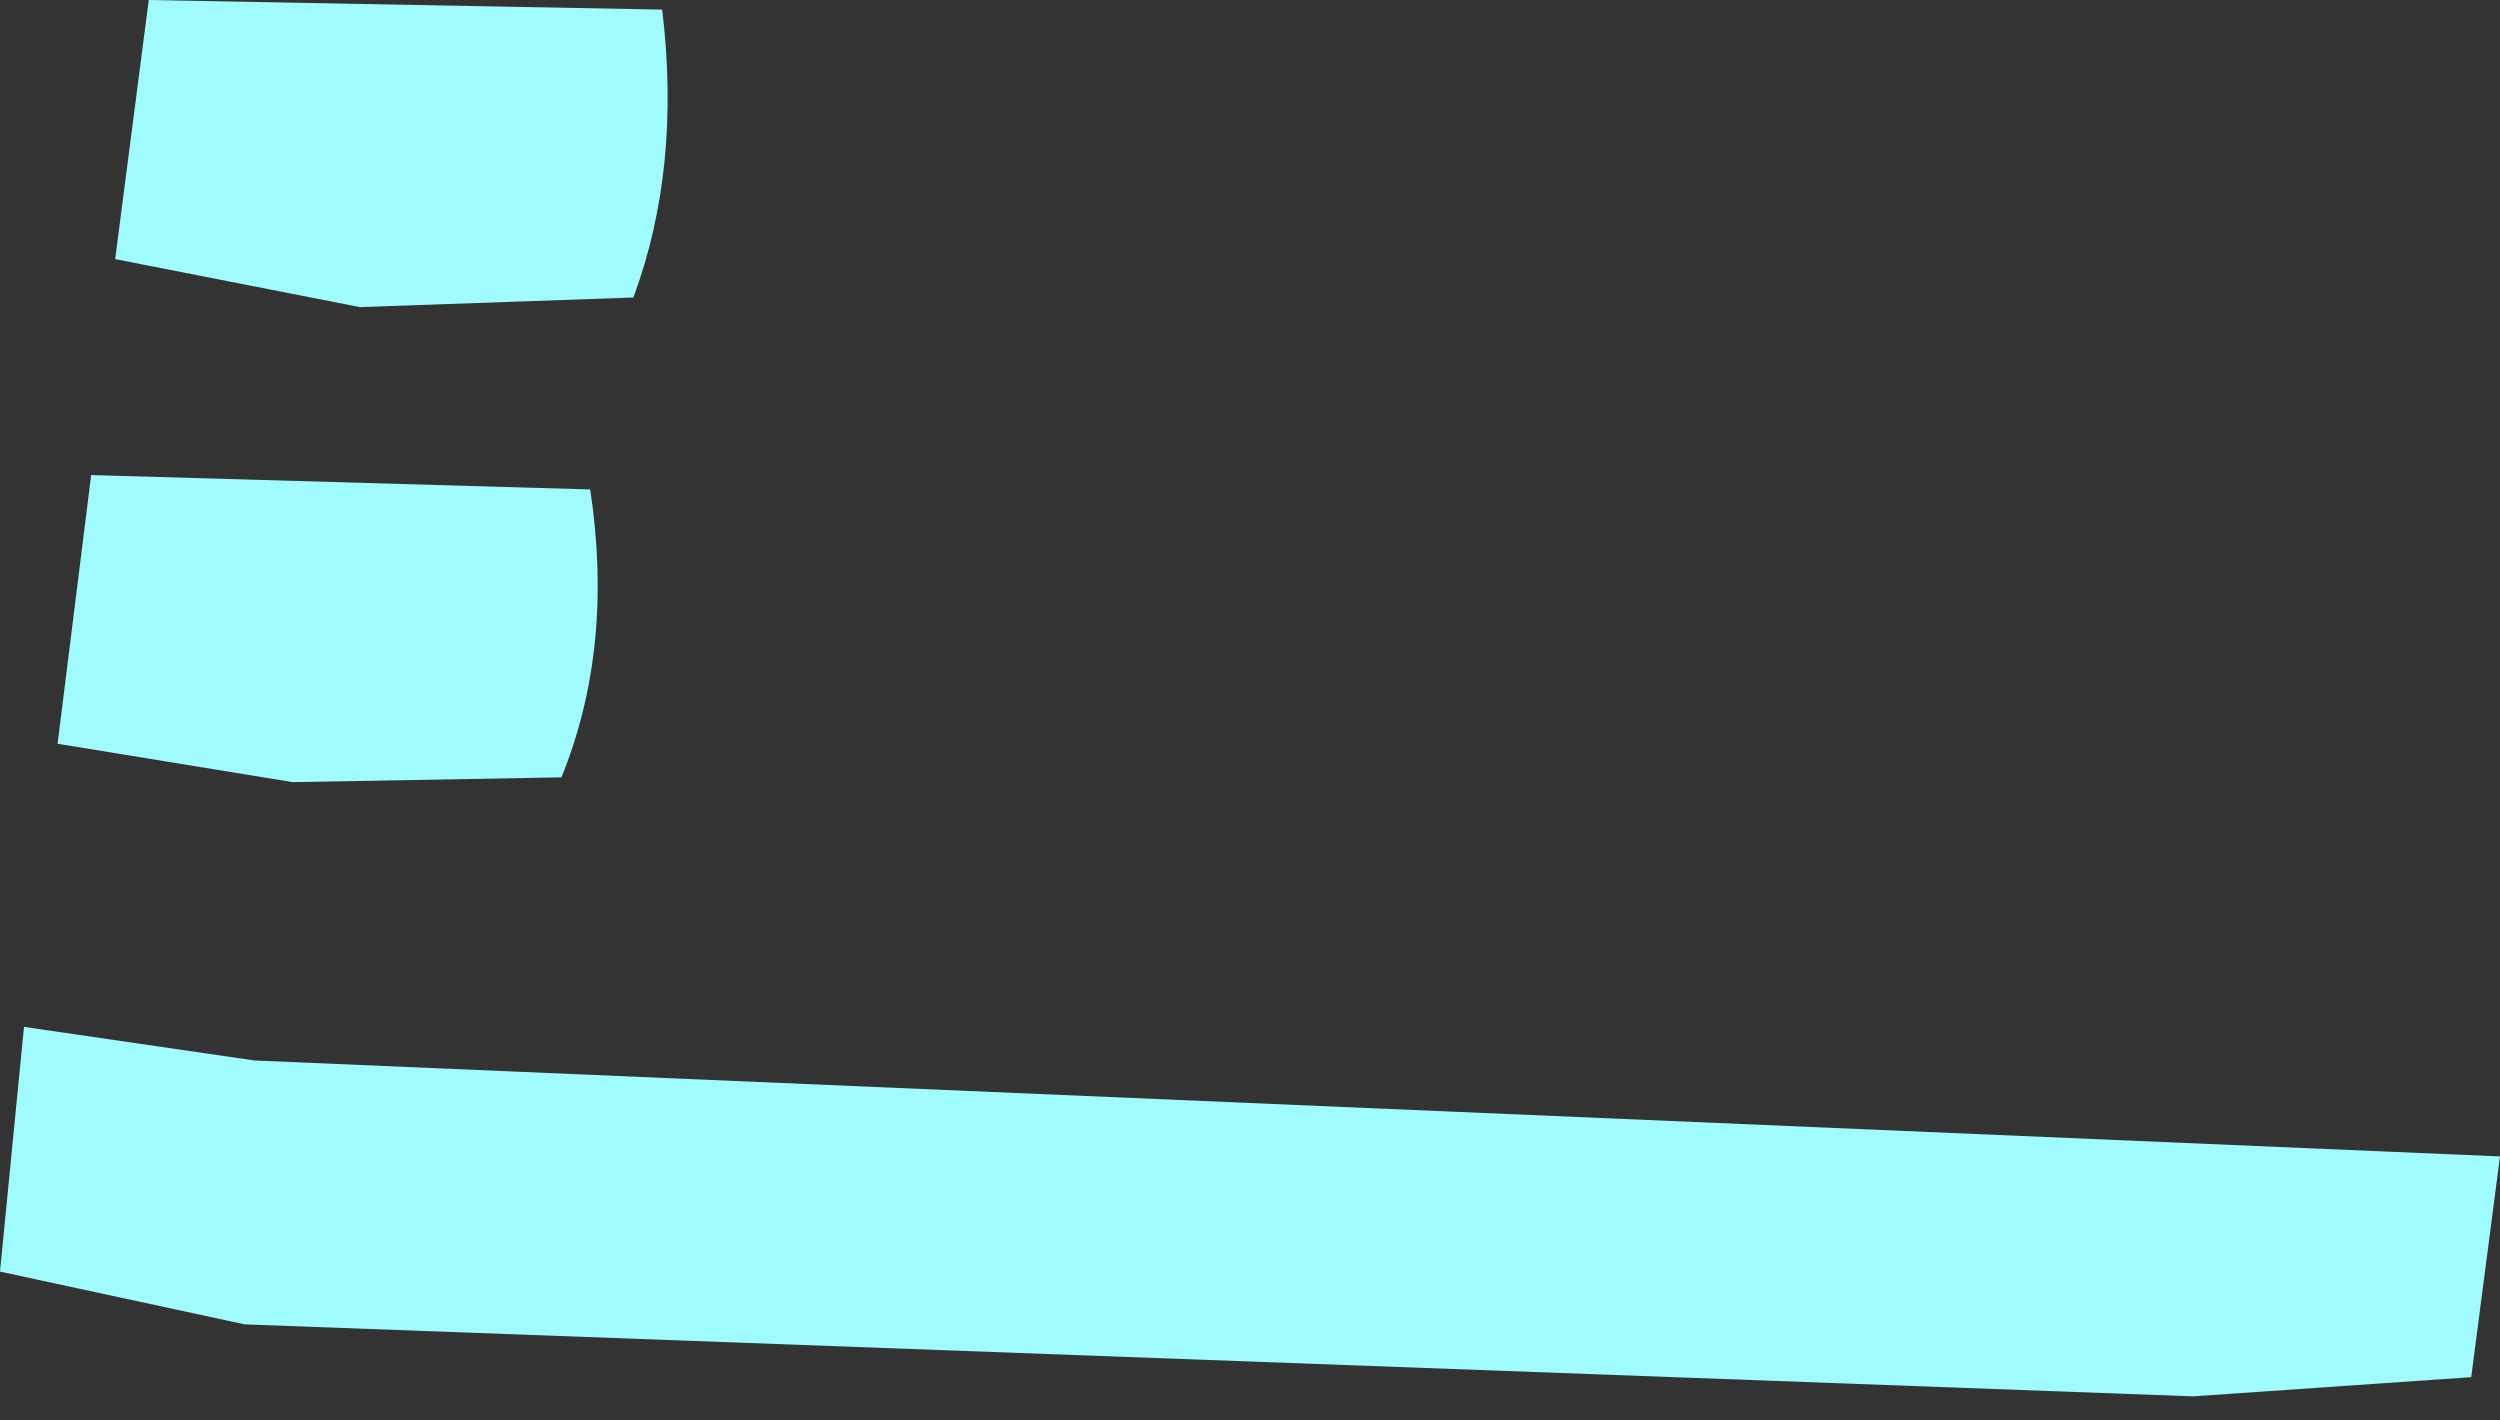 <?xml version="1.0" encoding="UTF-8" standalone="no"?>
<svg xmlns:xlink="http://www.w3.org/1999/xlink" height="14.8px" width="26.05px" xmlns="http://www.w3.org/2000/svg">
  <rect width="100%" height="100%" fill="#333333" stroke="none"/>
  <g transform="matrix(1.0, 0.0, 0.0, 1.0, 0.0, 0.0)">
    <path d="M0.95 4.95 L6.15 5.1 Q6.4 6.75 5.85 8.1 L3.05 8.15 0.6 7.75 0.95 4.95 M1.55 0.0 L6.9 0.1 Q7.1 1.75 6.6 3.1 L3.75 3.2 1.2 2.7 1.55 0.0 M0.25 10.7 L2.65 11.05 26.05 12.05 25.75 14.35 22.85 14.55 2.55 13.8 0.0 13.25 0.25 10.7" fill="#9ffbfe" fill-rule="evenodd" stroke="none"/>
  </g>
</svg>
